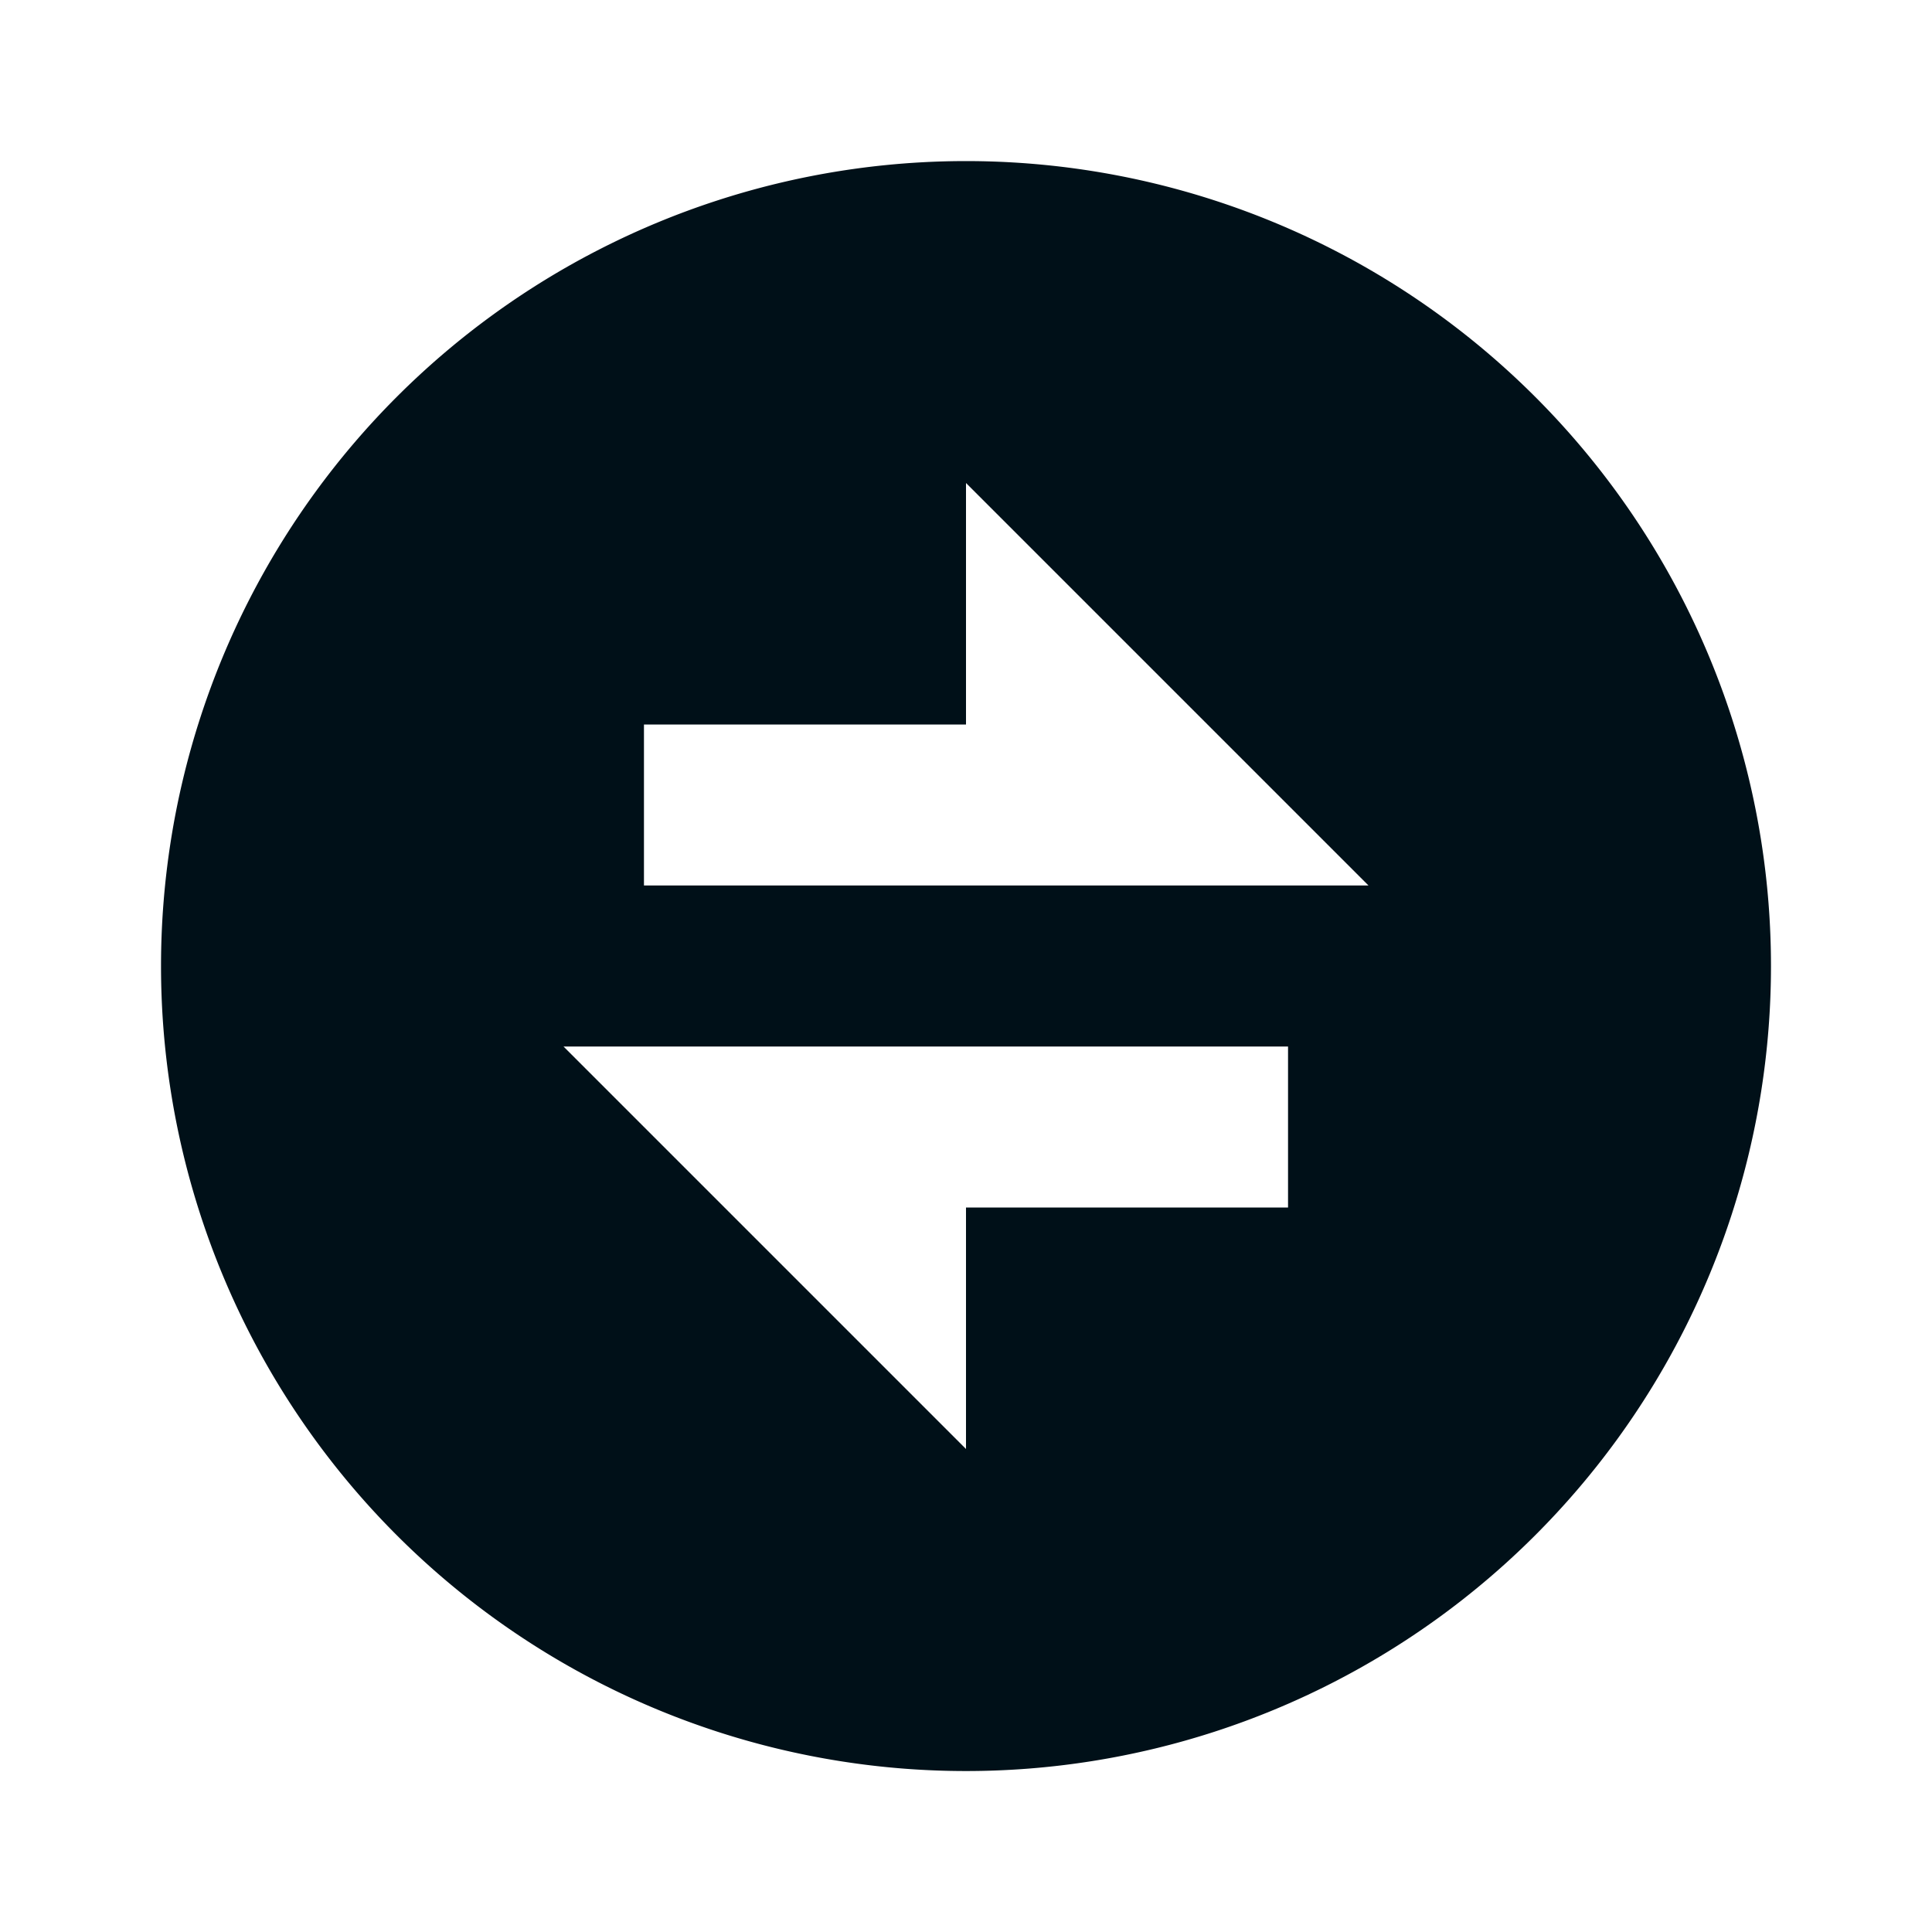 <svg width="16" height="16" fill="none" xmlns="http://www.w3.org/2000/svg"><path fill-rule="evenodd" clip-rule="evenodd" d="M8 14.667A6.666 6.666 0 1 1 8 1.334a6.666 6.666 0 0 1 0 13.333zM8 6H5.333v1.333h6L8 4v2zm0 6L4.667 8.667h6V10H8v2z" fill="#001018"/></svg>